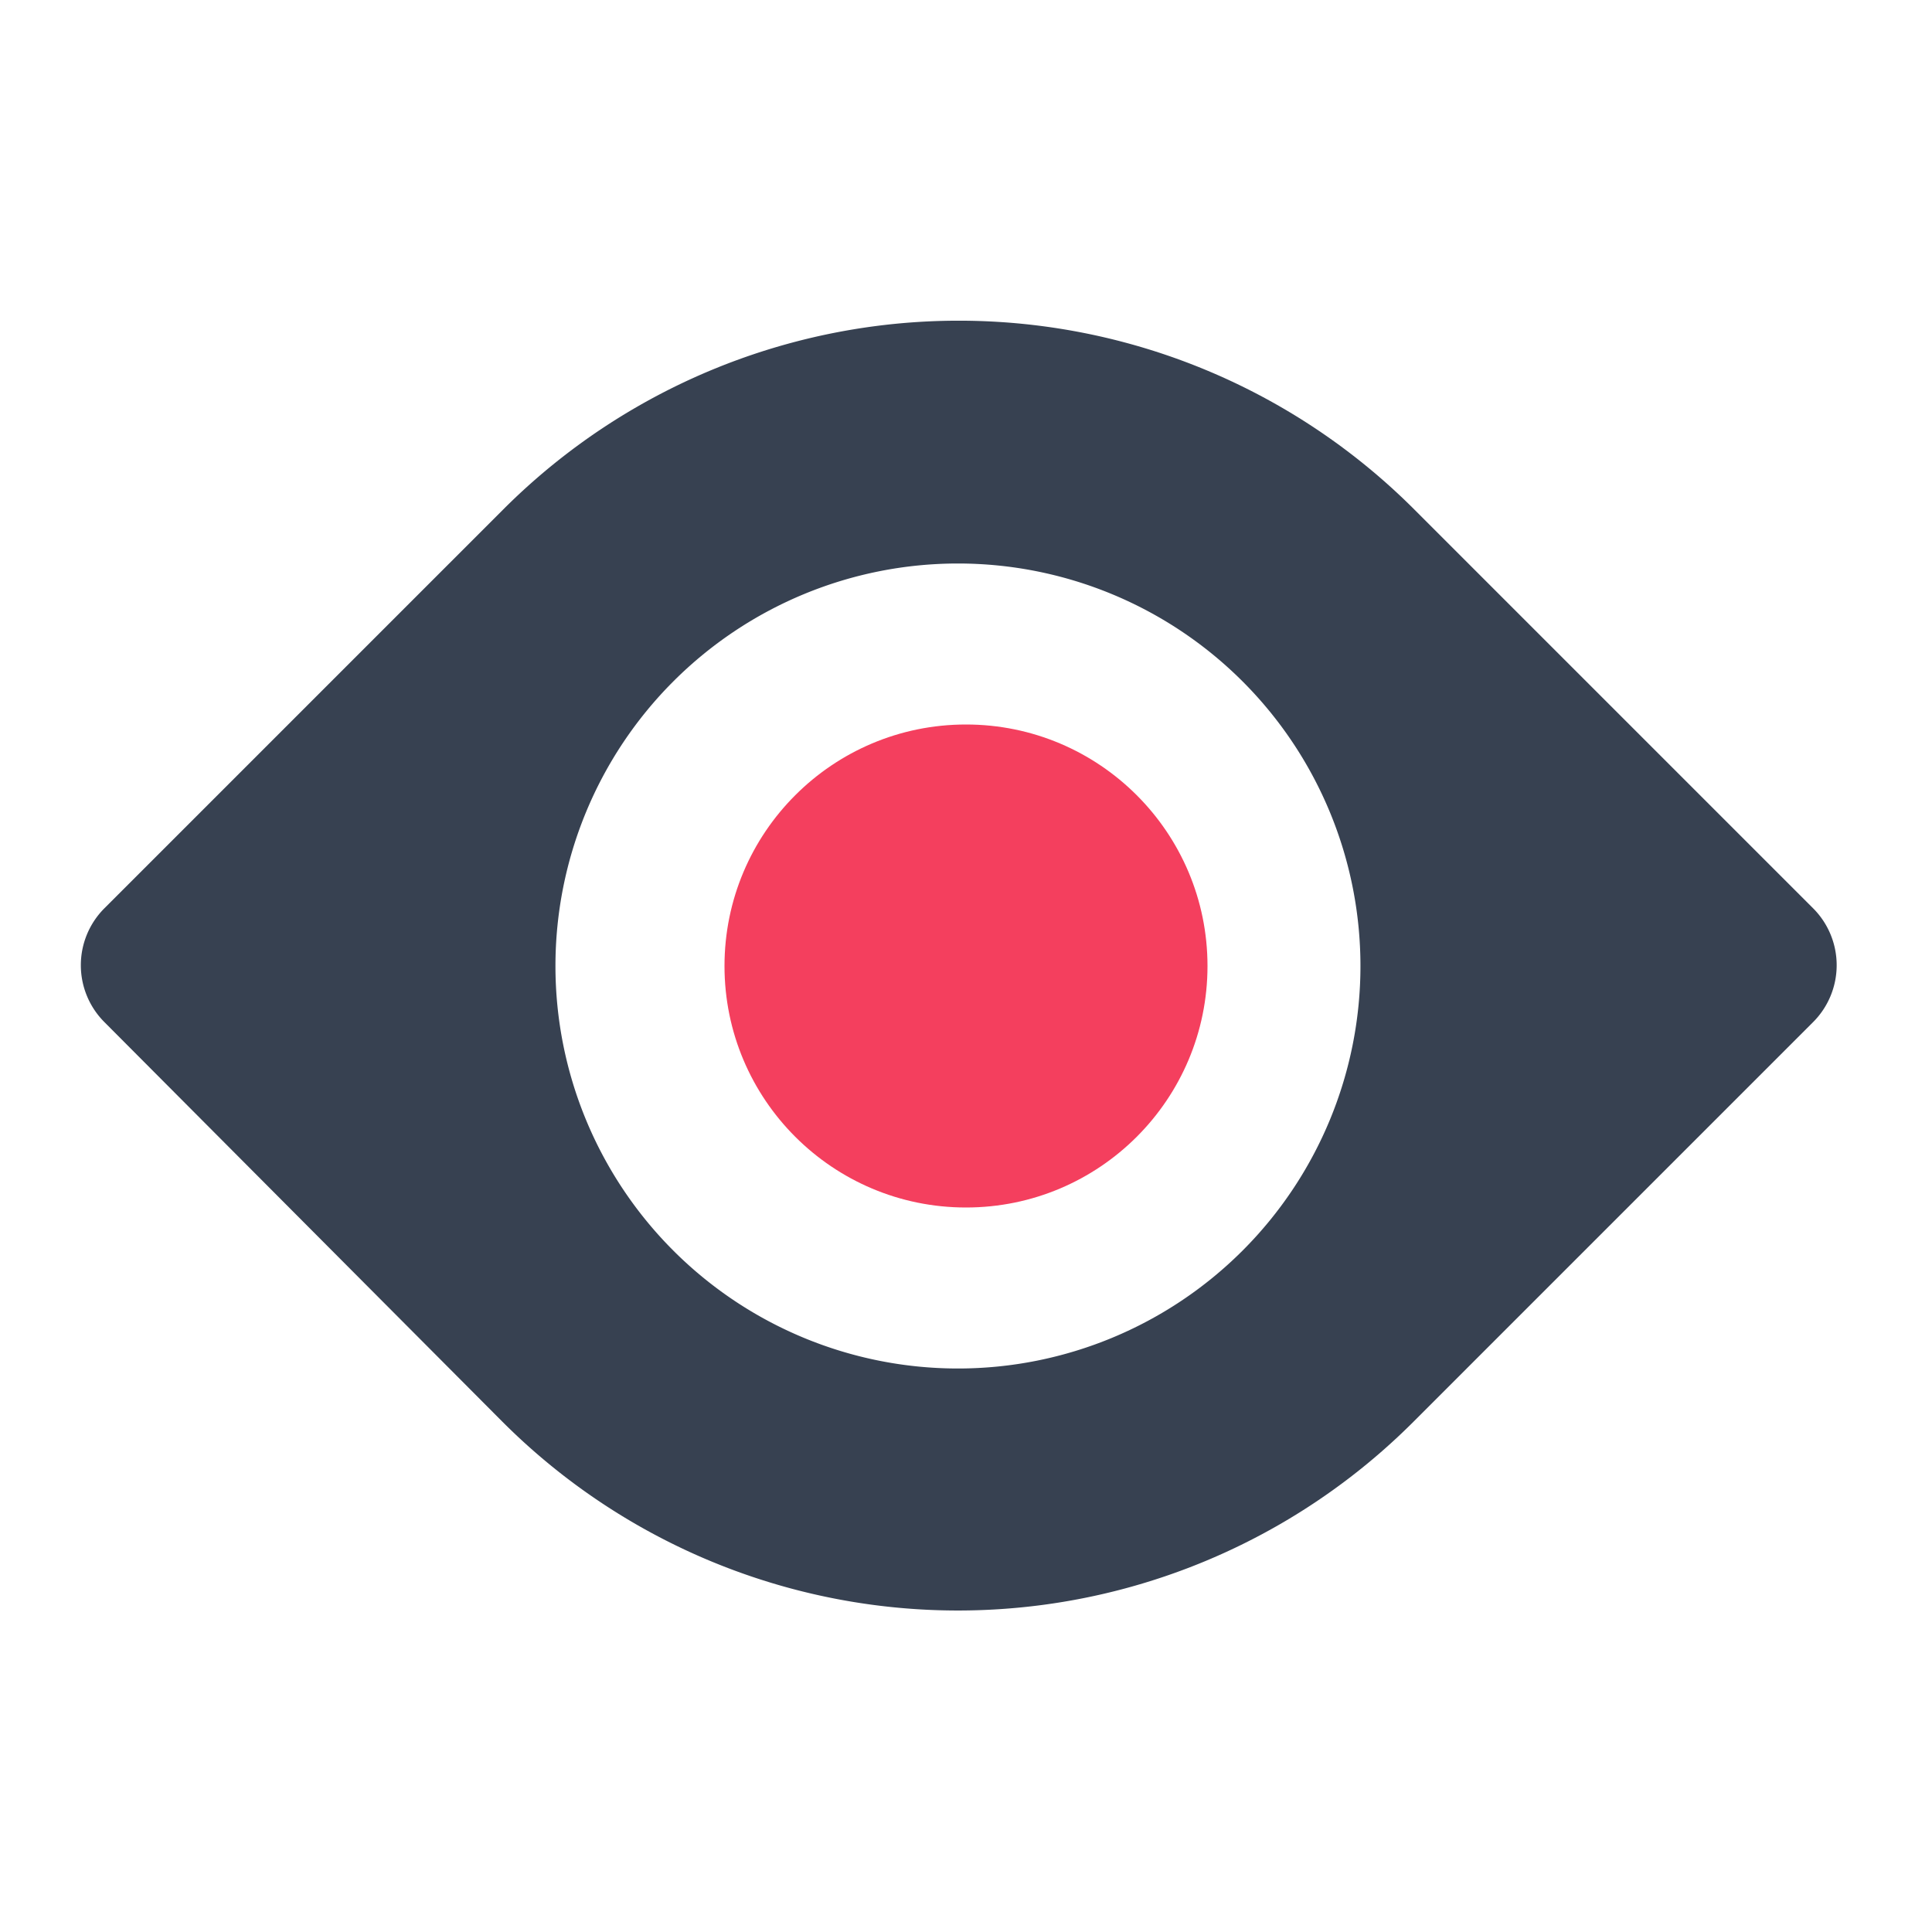 <svg xmlns="http://www.w3.org/2000/svg" viewBox="0 0 24 24">
  <style>
  .icon-color { fill: rgb(55, 65, 81); }
  .pupil { fill: rgb(244, 63, 94) }
  @media (prefers-color-scheme: dark) {
    .icon-color { fill: rgb(229, 231, 235); }
  }
  </style>
  <path class="icon-color" d="M17.56 17.66a8 8 0 0 1-11.32 0L1.3 12.7a1 1 0 0 1 0-1.42l4.95-4.95a8 8 0 0 1 11.32 0l4.95 4.95a1 1 0 0 1 0 1.42l-4.95 4.95zM11.9 17a5 5 0 1 0 0-10 5 5 0 0 0 0 10z"/>
  <circle cx="12" cy="12" r="3" class="pupil"/>
</svg>